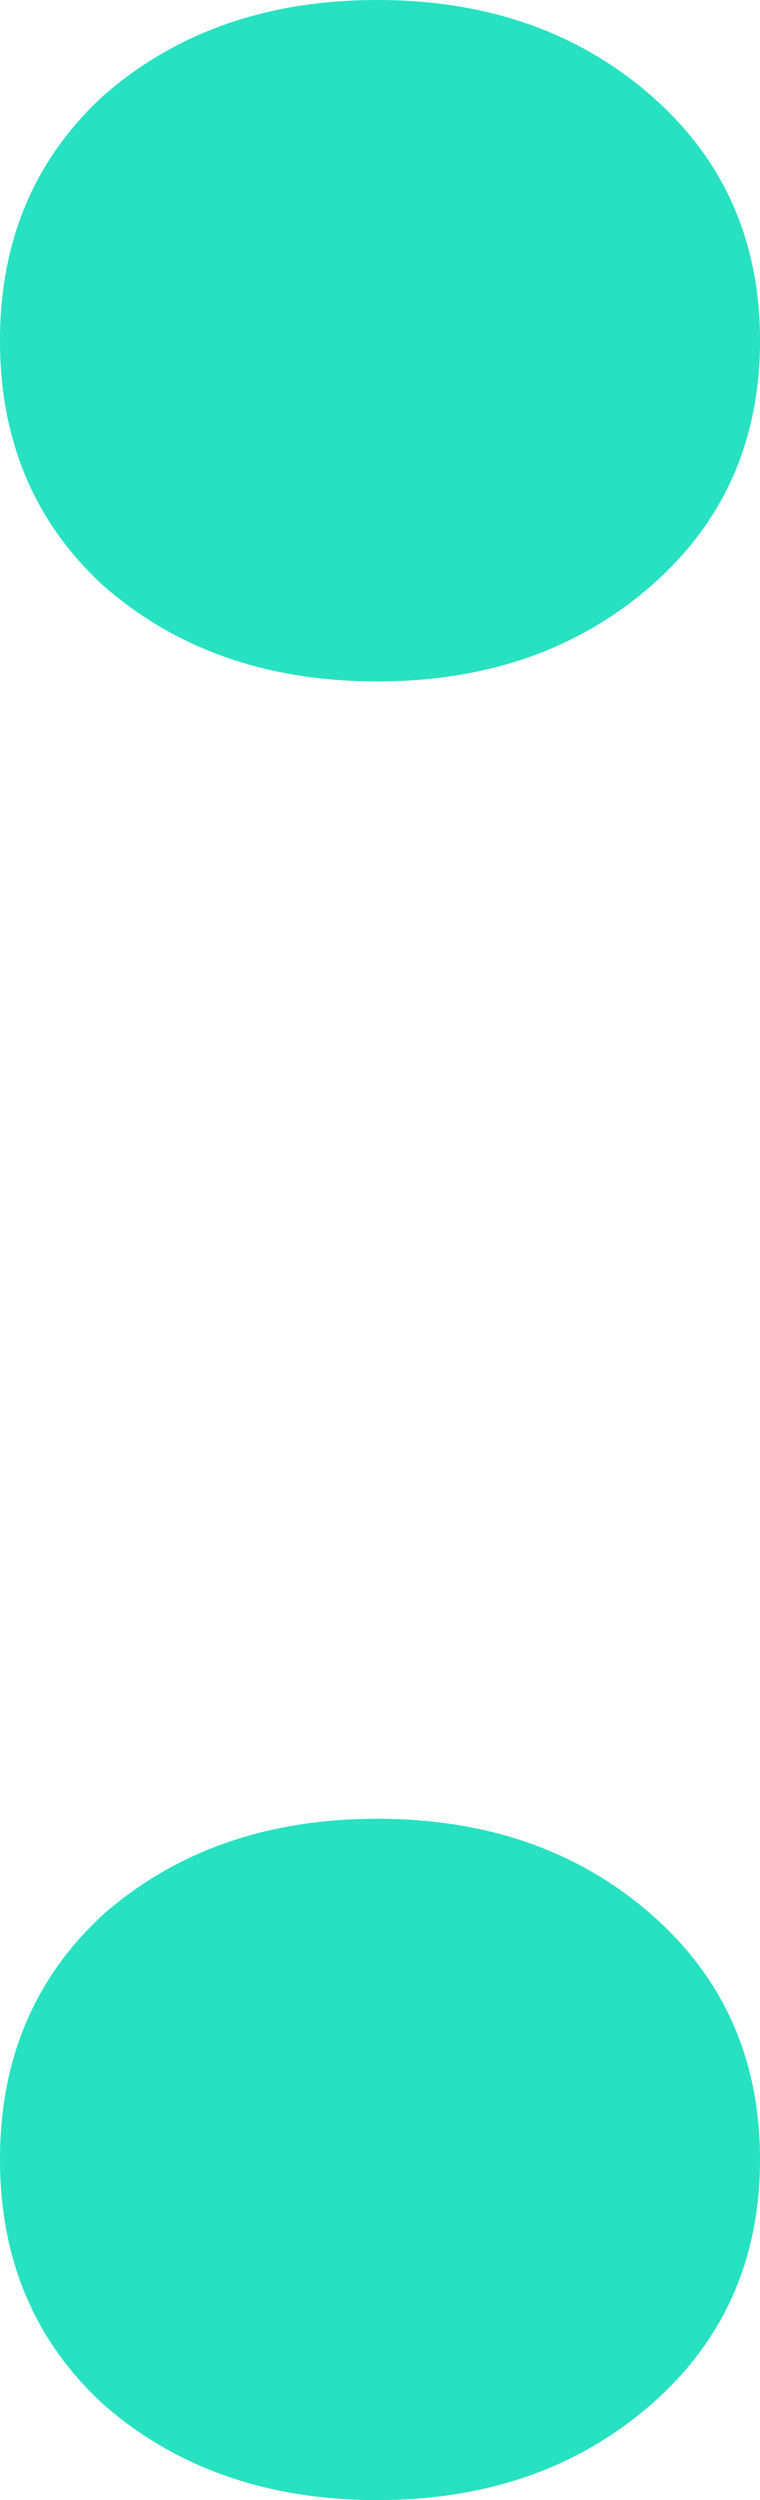 <svg width="7" height="23" viewBox="0 0 7 23" fill="none" xmlns="http://www.w3.org/2000/svg">
<path d="M0 3.134C0 2.212 0.319 1.46 0.957 0.876C1.628 0.292 2.468 0 3.475 0C4.482 0 5.321 0.292 5.993 0.876C6.664 1.46 7 2.212 7 3.134C7 4.056 6.664 4.809 5.993 5.393C5.321 5.977 4.482 6.269 3.475 6.269C2.468 6.269 1.628 5.977 0.957 5.393C0.319 4.809 0 4.056 0 3.134ZM0 19.866C0 18.944 0.319 18.191 0.957 17.607C1.628 17.023 2.468 16.732 3.475 16.732C4.482 16.732 5.321 17.023 5.993 17.607C6.664 18.191 7 18.944 7 19.866C7 20.788 6.664 21.54 5.993 22.124C5.321 22.708 4.482 23 3.475 23C2.468 23 1.628 22.708 0.957 22.124C0.319 21.54 0 20.788 0 19.866Z" fill="#27E1C1"/>
</svg>
